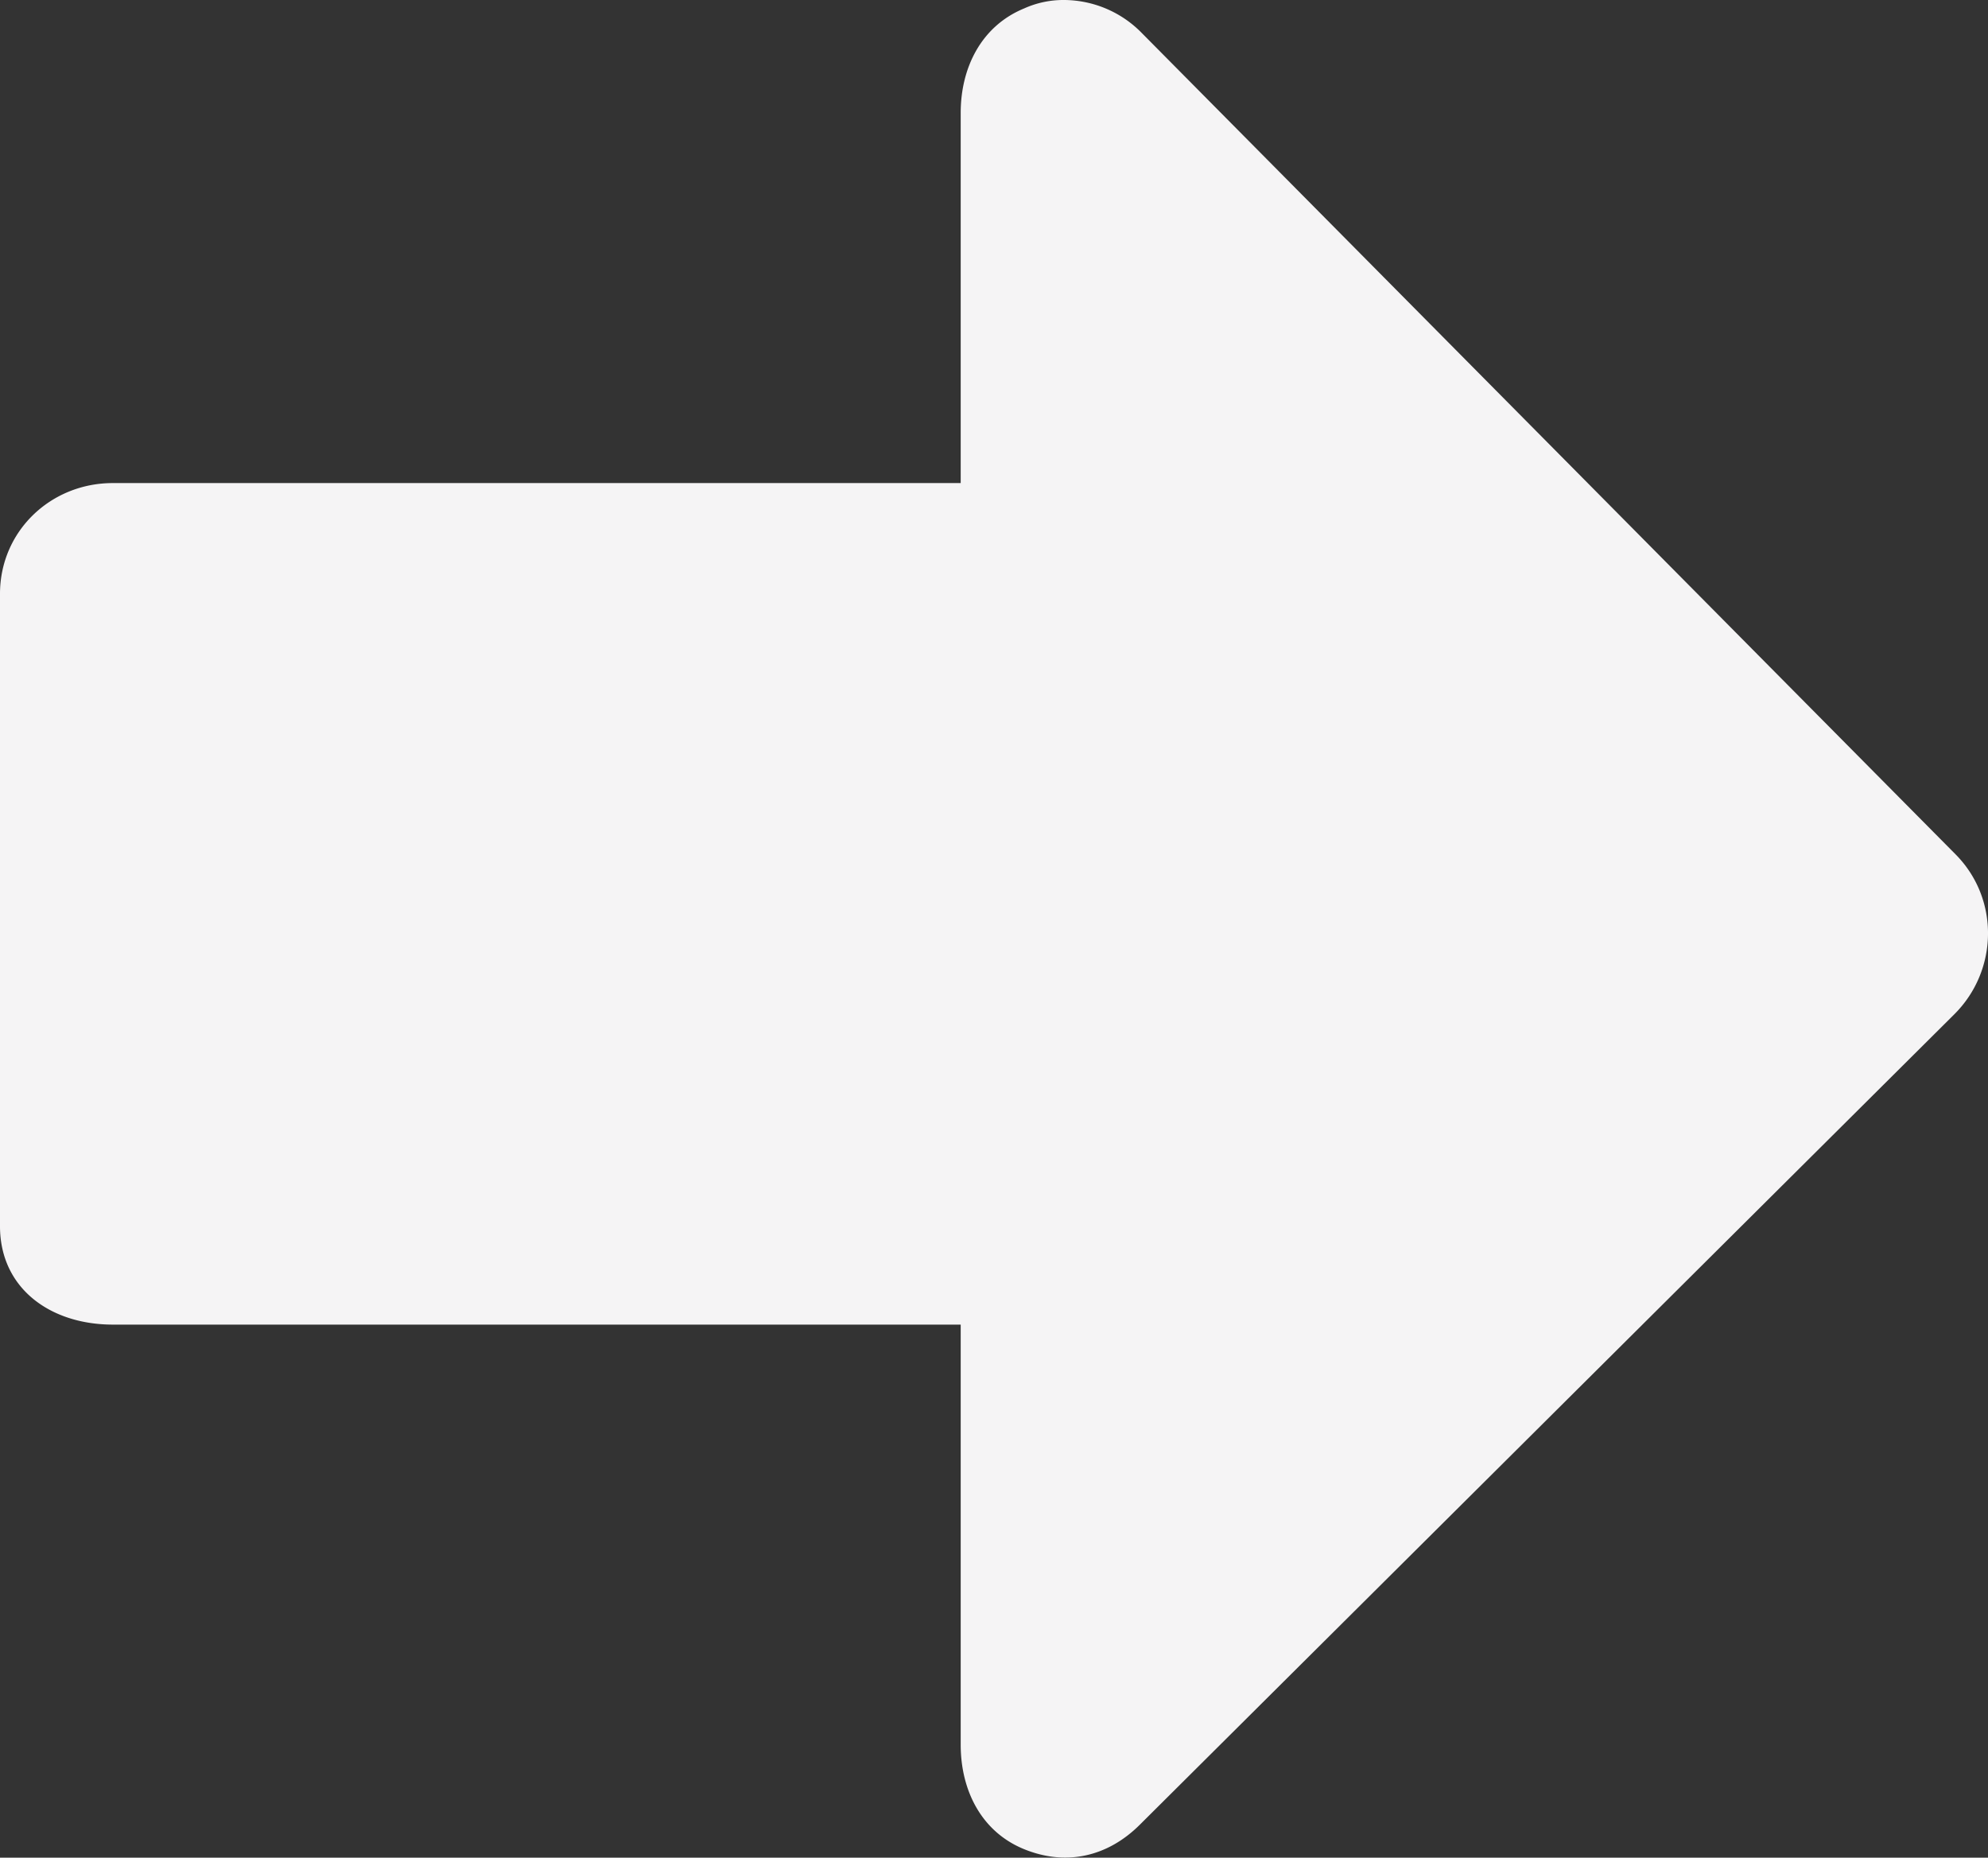 <svg id="Layer_1" data-name="Layer 1" xmlns="http://www.w3.org/2000/svg" xmlns:xlink="http://www.w3.org/1999/xlink" viewBox="0 0 782 730.58"><rect x="0" y="0" width="782" height="730.58" fill="#333333" stroke="none"/><defs><style>.cls-1{fill:none;}.cls-2{clip-path:url(#clip-path);}.cls-3{fill:#f5f4f5;}</style><clipPath id="clip-path" transform="translate(0 -0.21)"><rect class="cls-1" width="782" height="730.99"/></clipPath></defs><g class="cls-2"><path class="cls-3" d="M769.32,336.28l-320.1-323A43,43,0,0,0,418.33.21a37.58,37.58,0,0,0-15.55,3.35c-16.61,6.85-24.88,23.05-24.88,41.06V190.19H44.38c-24.52,0-44.38,19-44.38,43.57V482.43c0,24.5,19.86,38.71,44.38,38.71H377.9V686.35c0,18,8.16,34.15,24.73,41s33,3.14,45.71-9.51L768.77,399.08C786.11,381.79,786.53,353.7,769.32,336.28Z" transform="translate(0 -0.21)"/></g></svg>